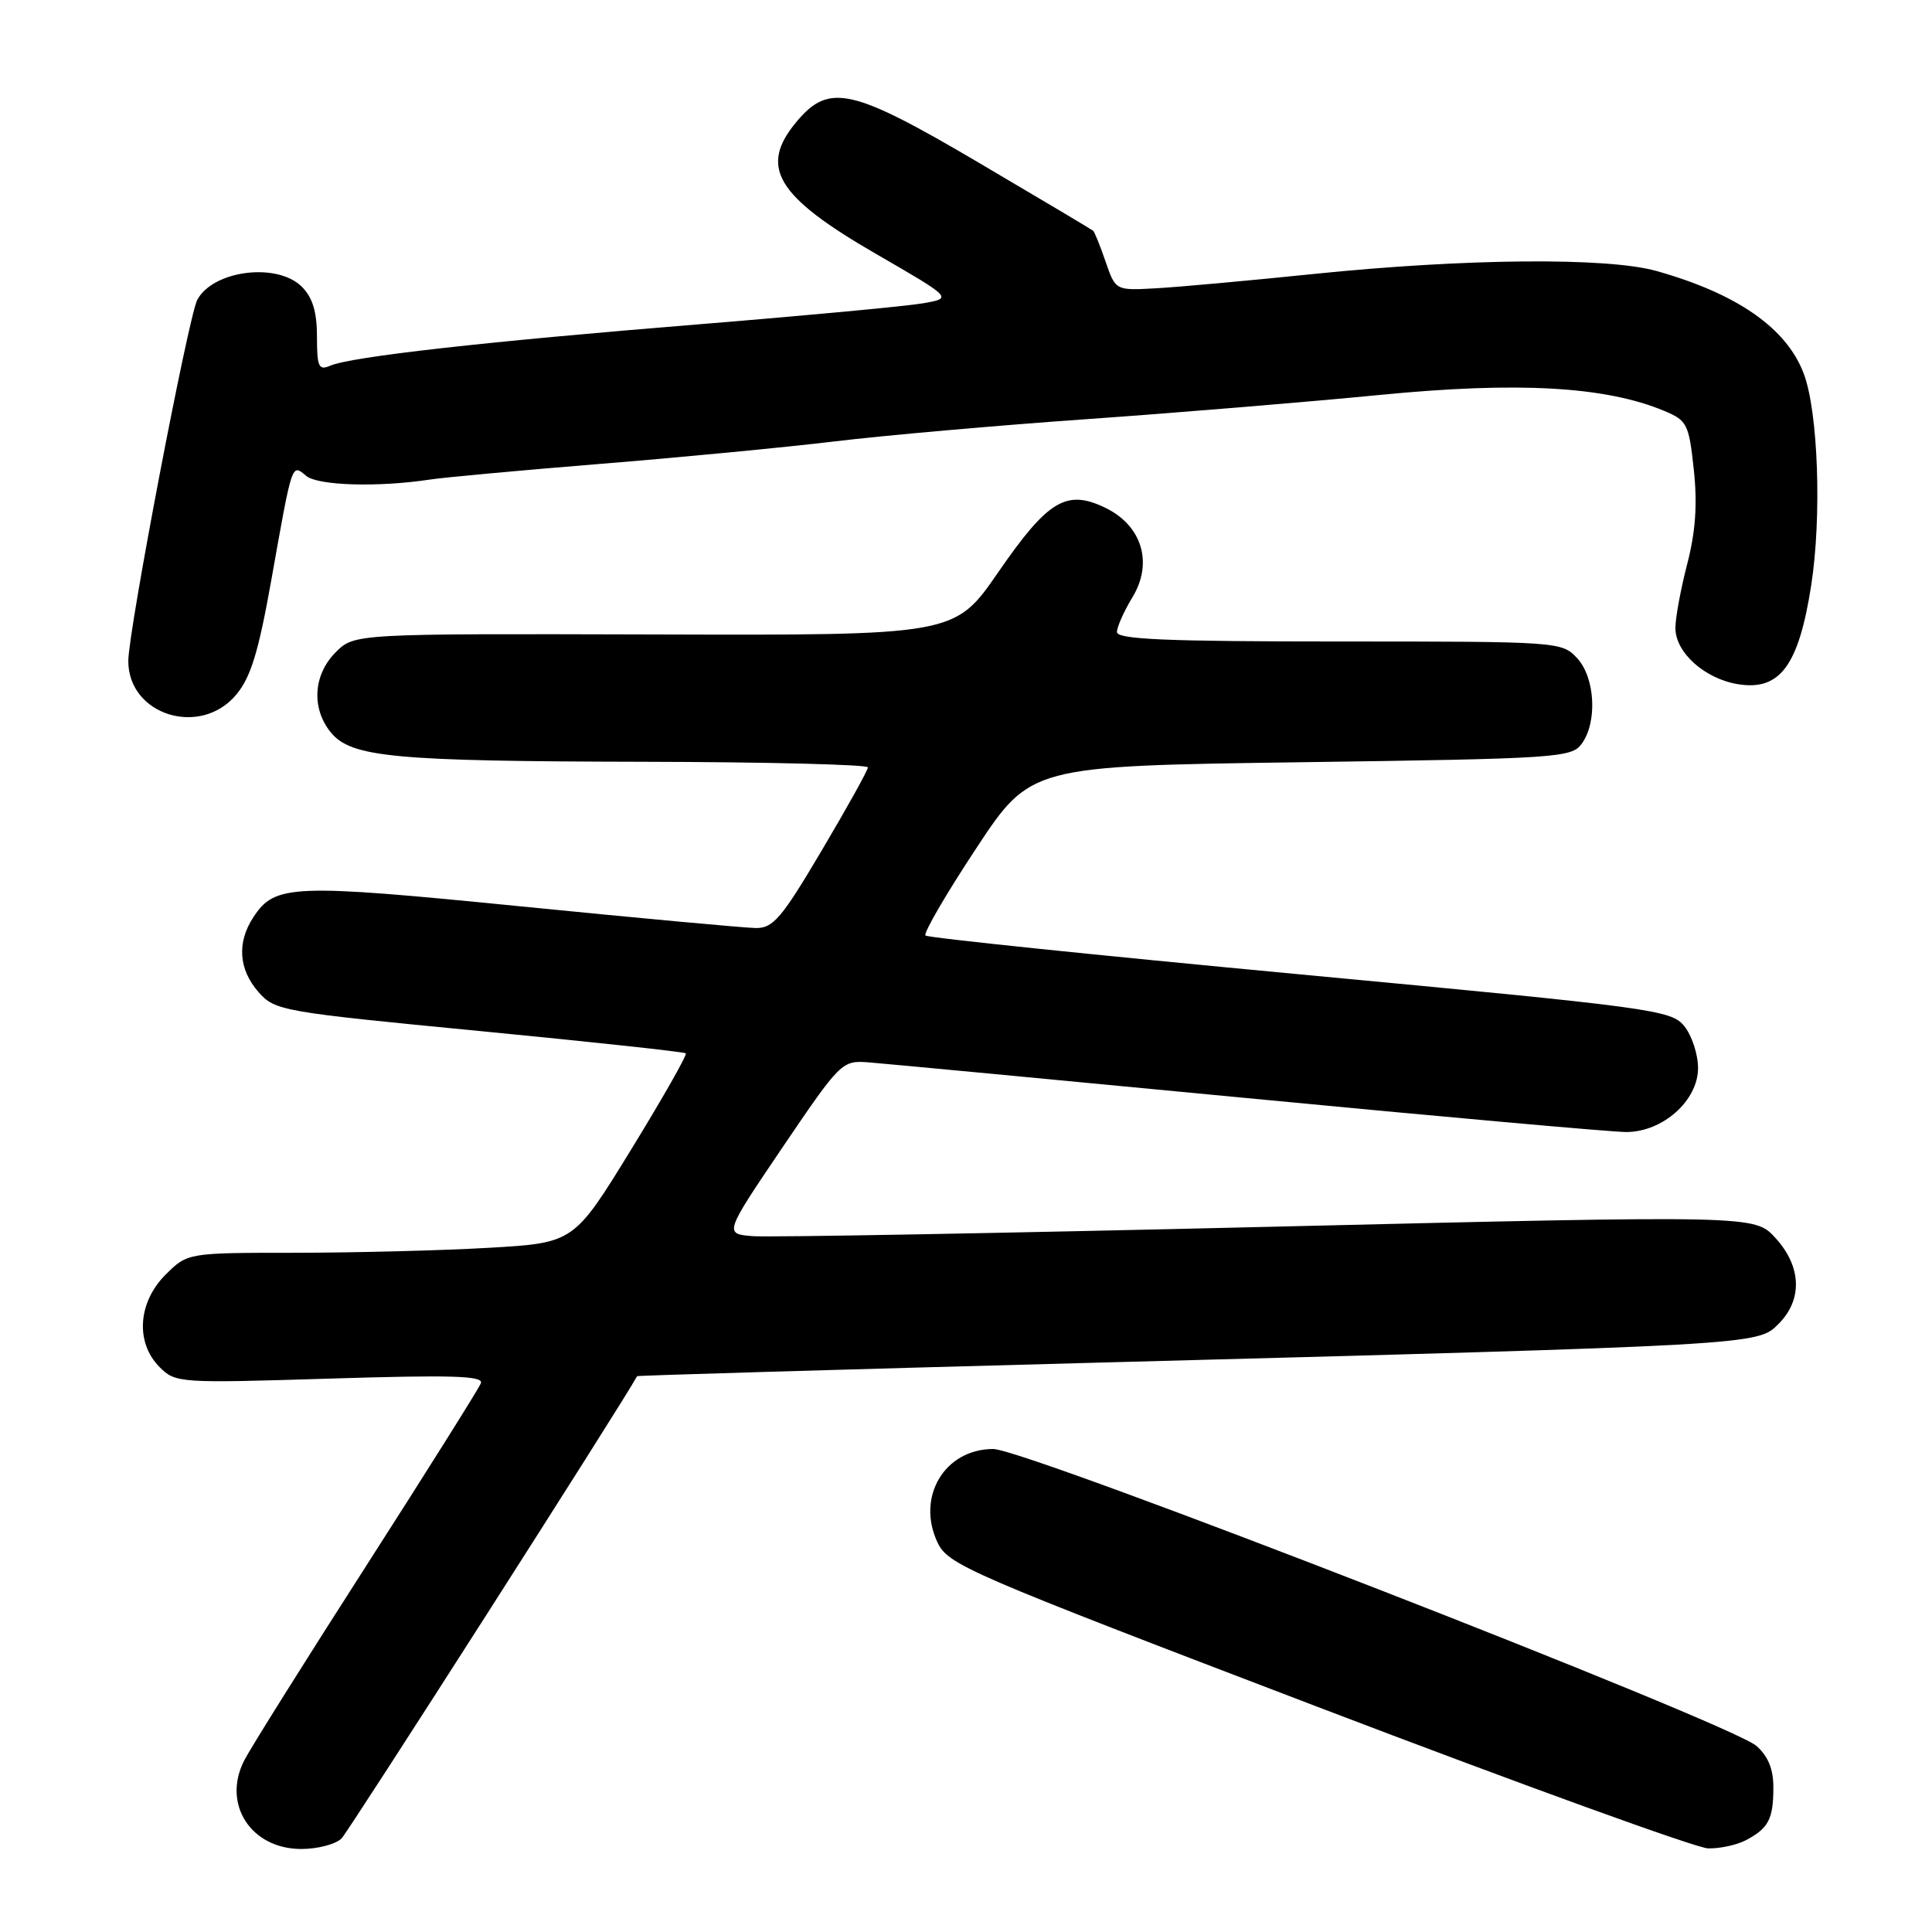<?xml version="1.0" encoding="UTF-8" standalone="no"?>
<!DOCTYPE svg PUBLIC "-//W3C//DTD SVG 1.1//EN" "http://www.w3.org/Graphics/SVG/1.1/DTD/svg11.dtd" >
<svg xmlns="http://www.w3.org/2000/svg" xmlns:xlink="http://www.w3.org/1999/xlink" version="1.1" viewBox="0 0 256 256">
 <g >
 <path fill="currentColor"
d=" M 45.26 243.60 C 46.21 242.64 82.50 185.89 84.42 182.35 C 84.46 182.26 111.05 181.48 143.50 180.61 C 233.18 178.22 232.86 178.24 235.66 175.43 C 238.88 172.22 238.72 167.82 235.25 164.03 C 232.50 161.02 232.50 161.02 168.08 162.56 C 132.65 163.41 101.93 163.96 99.80 163.80 C 95.93 163.50 95.93 163.50 103.71 152.00 C 111.33 140.75 111.58 140.51 115.00 140.76 C 116.92 140.91 139.56 143.04 165.30 145.51 C 191.04 147.98 213.61 150.00 215.47 150.00 C 220.32 150.00 225.00 145.84 225.00 141.52 C 225.00 139.71 224.18 137.21 223.18 135.97 C 221.43 133.82 219.20 133.52 172.26 129.11 C 145.25 126.57 122.92 124.26 122.63 123.96 C 122.33 123.67 125.34 118.49 129.32 112.46 C 136.55 101.50 136.55 101.50 172.36 101.00 C 206.34 100.53 208.24 100.40 209.58 98.56 C 211.69 95.68 211.37 89.77 208.96 87.19 C 206.95 85.03 206.48 85.00 177.46 85.00 C 154.56 85.00 148.00 84.72 148.00 83.75 C 148.01 83.06 148.93 80.99 150.05 79.15 C 152.84 74.57 151.31 69.59 146.39 67.25 C 141.29 64.81 138.84 66.30 132.26 75.84 C 126.50 84.19 126.50 84.19 86.73 84.07 C 46.95 83.96 46.95 83.96 44.48 86.43 C 41.51 89.40 41.24 93.83 43.81 97.02 C 46.51 100.35 52.05 100.87 85.25 100.94 C 101.61 100.97 115.00 101.31 115.00 101.68 C 115.00 102.06 112.25 107.01 108.89 112.68 C 103.57 121.67 102.45 123.00 100.14 122.97 C 98.69 122.95 84.68 121.66 69.02 120.10 C 38.66 117.08 36.43 117.17 33.57 121.54 C 31.37 124.89 31.62 128.45 34.25 131.45 C 36.43 133.93 37.31 134.08 63.50 136.61 C 78.35 138.05 90.67 139.38 90.87 139.57 C 91.08 139.76 87.82 145.49 83.64 152.30 C 76.04 164.69 76.04 164.69 64.77 165.34 C 58.57 165.70 47.05 165.99 39.17 166.00 C 24.85 166.00 24.85 166.00 21.92 168.92 C 18.26 172.59 17.92 177.92 21.15 181.15 C 23.26 183.26 23.73 183.29 43.75 182.67 C 59.87 182.17 64.10 182.30 63.72 183.28 C 63.46 183.97 56.65 194.81 48.59 207.38 C 40.52 219.95 33.23 231.58 32.38 233.23 C 29.39 239.02 33.22 245.00 39.93 245.00 C 42.09 245.00 44.49 244.37 45.26 243.60 Z  M 231.32 243.85 C 234.33 242.26 234.97 241.06 234.98 236.92 C 235.00 234.46 234.30 232.73 232.75 231.35 C 229.35 228.34 135.96 192.00 131.61 192.00 C 125.18 192.00 121.39 198.33 124.21 204.35 C 125.62 207.35 128.00 208.38 174.59 226.17 C 201.49 236.44 224.77 244.88 226.32 244.92 C 227.86 244.96 230.11 244.48 231.32 243.85 Z  M 31.29 92.06 C 33.22 89.77 34.25 86.42 35.96 76.81 C 38.76 61.07 38.63 61.45 40.58 63.06 C 42.13 64.35 50.10 64.59 57.00 63.54 C 58.92 63.25 69.05 62.32 79.50 61.47 C 89.95 60.63 103.90 59.29 110.50 58.50 C 117.10 57.70 132.18 56.37 144.00 55.54 C 155.82 54.71 173.31 53.26 182.85 52.33 C 201.13 50.54 212.73 51.19 220.53 54.45 C 223.55 55.71 223.79 56.18 224.44 62.25 C 224.93 66.84 224.67 70.47 223.56 74.75 C 222.70 78.07 222.00 81.88 222.00 83.22 C 222.00 86.46 225.88 89.94 230.29 90.66 C 235.85 91.56 238.33 88.21 239.99 77.59 C 241.41 68.46 240.92 54.55 239.00 49.49 C 236.72 43.47 230.19 38.92 219.50 35.91 C 212.97 34.07 194.16 34.24 174.00 36.31 C 165.47 37.19 156.10 38.04 153.16 38.20 C 147.82 38.50 147.82 38.50 146.50 34.68 C 145.78 32.57 145.03 30.72 144.84 30.57 C 144.65 30.41 137.90 26.39 129.83 21.64 C 112.91 11.67 109.88 10.98 105.59 16.08 C 100.51 22.11 102.82 25.98 116.07 33.64 C 126.21 39.50 126.21 39.50 122.36 40.18 C 120.23 40.56 106.80 41.82 92.50 42.98 C 64.23 45.27 46.50 47.27 43.75 48.46 C 42.23 49.12 42.00 48.62 42.00 44.61 C 42.00 41.33 41.42 39.42 40.00 38.00 C 36.74 34.74 28.25 35.80 26.14 39.73 C 24.97 41.93 17.00 83.63 17.00 87.59 C 17.00 94.75 26.53 97.73 31.29 92.06 Z "/>
</g>
</svg>